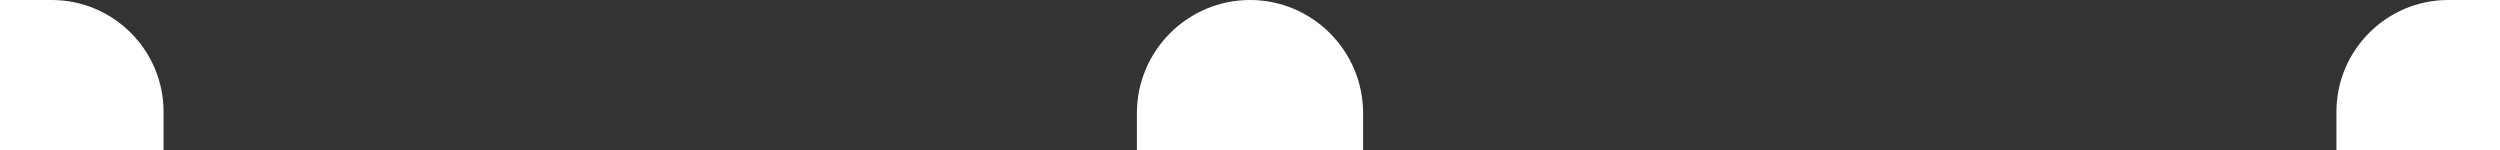 <?xml version="1.0" encoding="utf-8"?>
<!-- Generator: Adobe Illustrator 24.0.3, SVG Export Plug-In . SVG Version: 6.00 Build 0)  -->
<svg version="1.1" id="Capa_1" xmlns="http://www.w3.org/2000/svg" xmlns:xlink="http://www.w3.org/1999/xlink" x="0px" y="0px"
	 viewBox="0 0 802.4 48.2" style="enable-background:new 0 0 802.4 48.2;" xml:space="preserve">
<rect x="0" y="0" width="802.4" height="48.2" fill="#333333" stroke="none"/>
<style type="text/css">
	.st0{fill:#FFFFFF;}
</style>
<g>
	<path class="st0" d="M437.5,48.2V36.3c0-20-16.3-36.3-36.3-36.3l0,0c-20,0-36.3,16.3-36.3,36.3v11.9
		C364.9,48.2,437.5,48.2,437.5,48.2z"/>
	<path class="st0" d="M802.4,48.2V0h-16.6c-19.8,0-35.9,16.1-35.9,35.9v12.4h35.9L802.4,48.2z"/>
	<path class="st0" d="M16.6,48.3h35.9V35.9C52.5,16.1,36.4,0,16.6,0L0,0l0,48.2L16.6,48.3z"/>
</g>
</svg>
